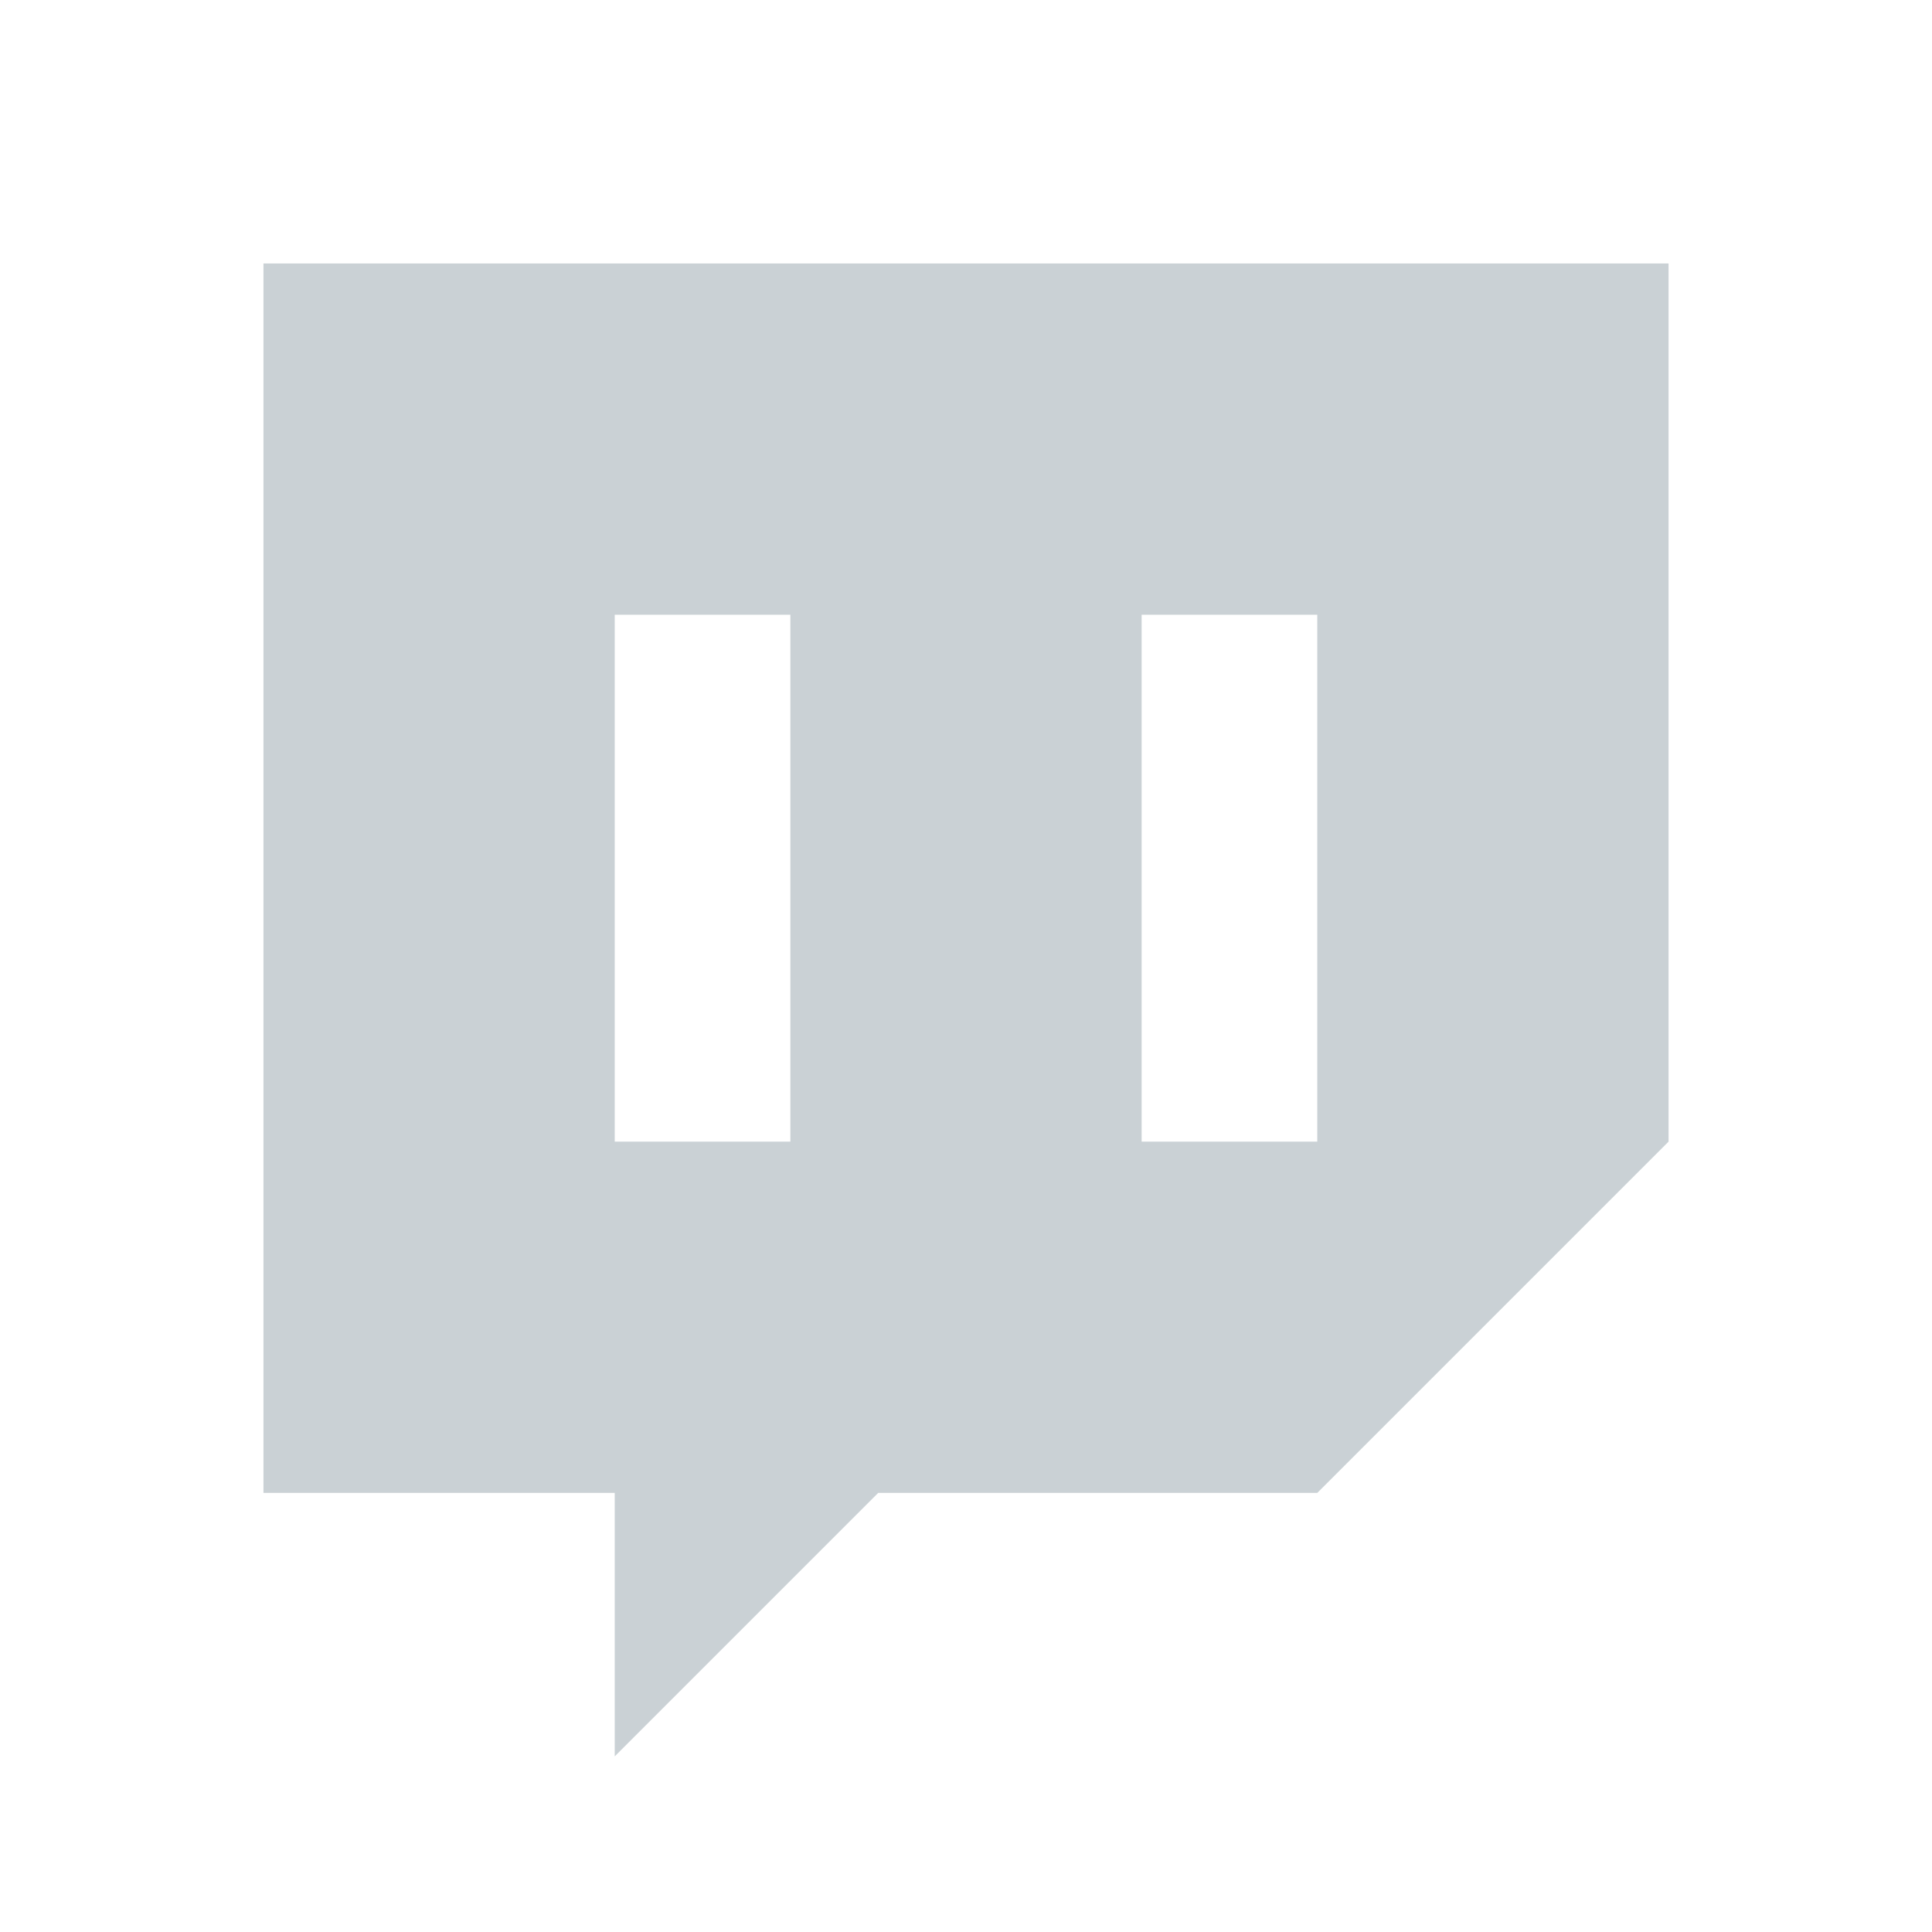 <svg xmlns="http://www.w3.org/2000/svg" width="22" height="22" version="1.1">
 <defs>
  <style id="current-color-scheme" type="text/css">
   .ColorScheme-Text { color:#cad1d5; } .ColorScheme-Highlight { color:#4285f4; }
  </style>
 </defs>
 <path fill-rule="evenodd" style="fill:currentColor" class="ColorScheme-Text" d="m3 3v14h4v3l3-3h5l4-4v-10zm4 4h2v6h-2zm6 0h2v6h-2z"/>
</svg>
